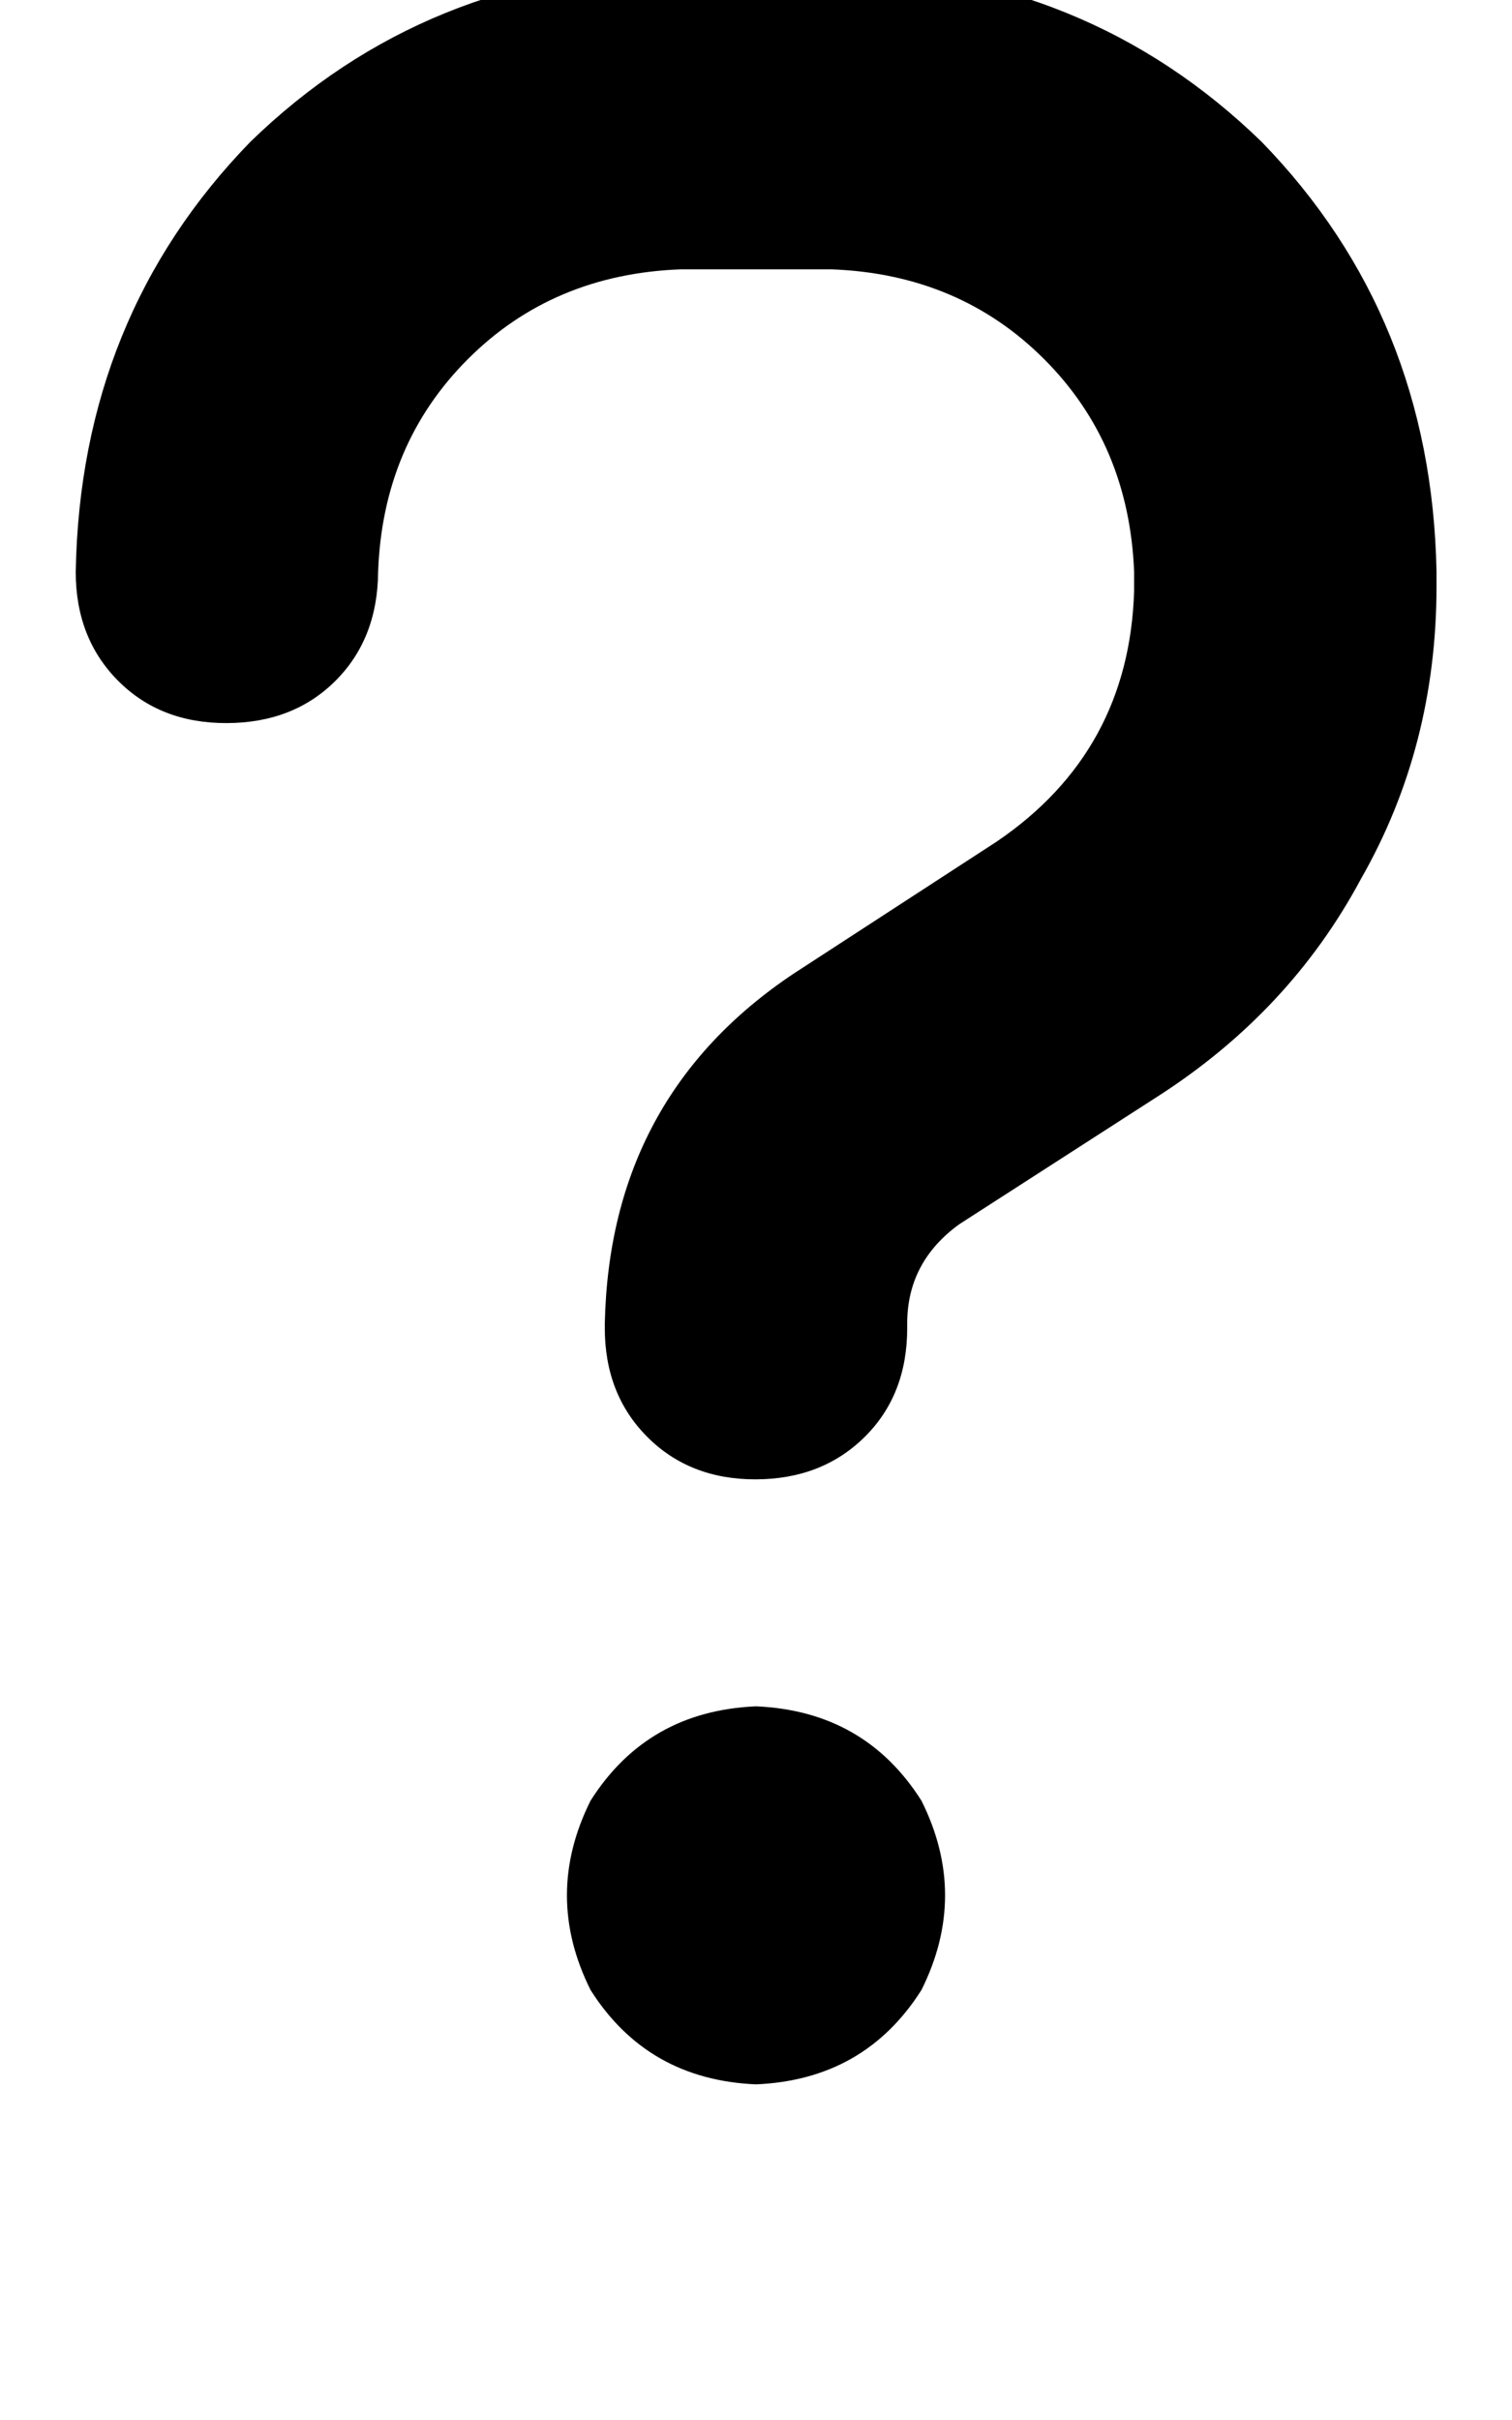 <svg height="1000" width="625" xmlns="http://www.w3.org/2000/svg"><path d="M156.3 236.3q1.9 -52.7 37.1 -87.9 35.1 -35.1 87.9 -37.1h62.5q52.7 2 87.8 37.1t37.2 87.9v7.8q-2 66.4 -56.7 103.6l-84 54.6Q252 453.1 250 546.9v1.9q0 27.4 17.6 45t44.9 17.5 44.9 -17.5 17.6 -45v-1.9q0 -25.4 21.5 -41l82 -52.8q54.7 -35.1 84 -89.8 31.3 -54.7 31.3 -121.1v-5.9q-2 -105.4 -72.3 -177.7Q449.2 -11.7 343.8 -13.7h-62.5q-105.5 2 -177.8 72.3Q33.2 130.9 31.3 236.3q0 27.4 17.5 45t45 17.5 44.9 -17.5 17.6 -45zm156.2 625q44.9 -1.9 68.4 -39 19.5 -39.1 0 -78.2 -23.5 -37.1 -68.4 -39 -44.9 1.9 -68.4 39 -19.5 39.1 0 78.2 23.5 37.1 68.4 39z"/></svg>